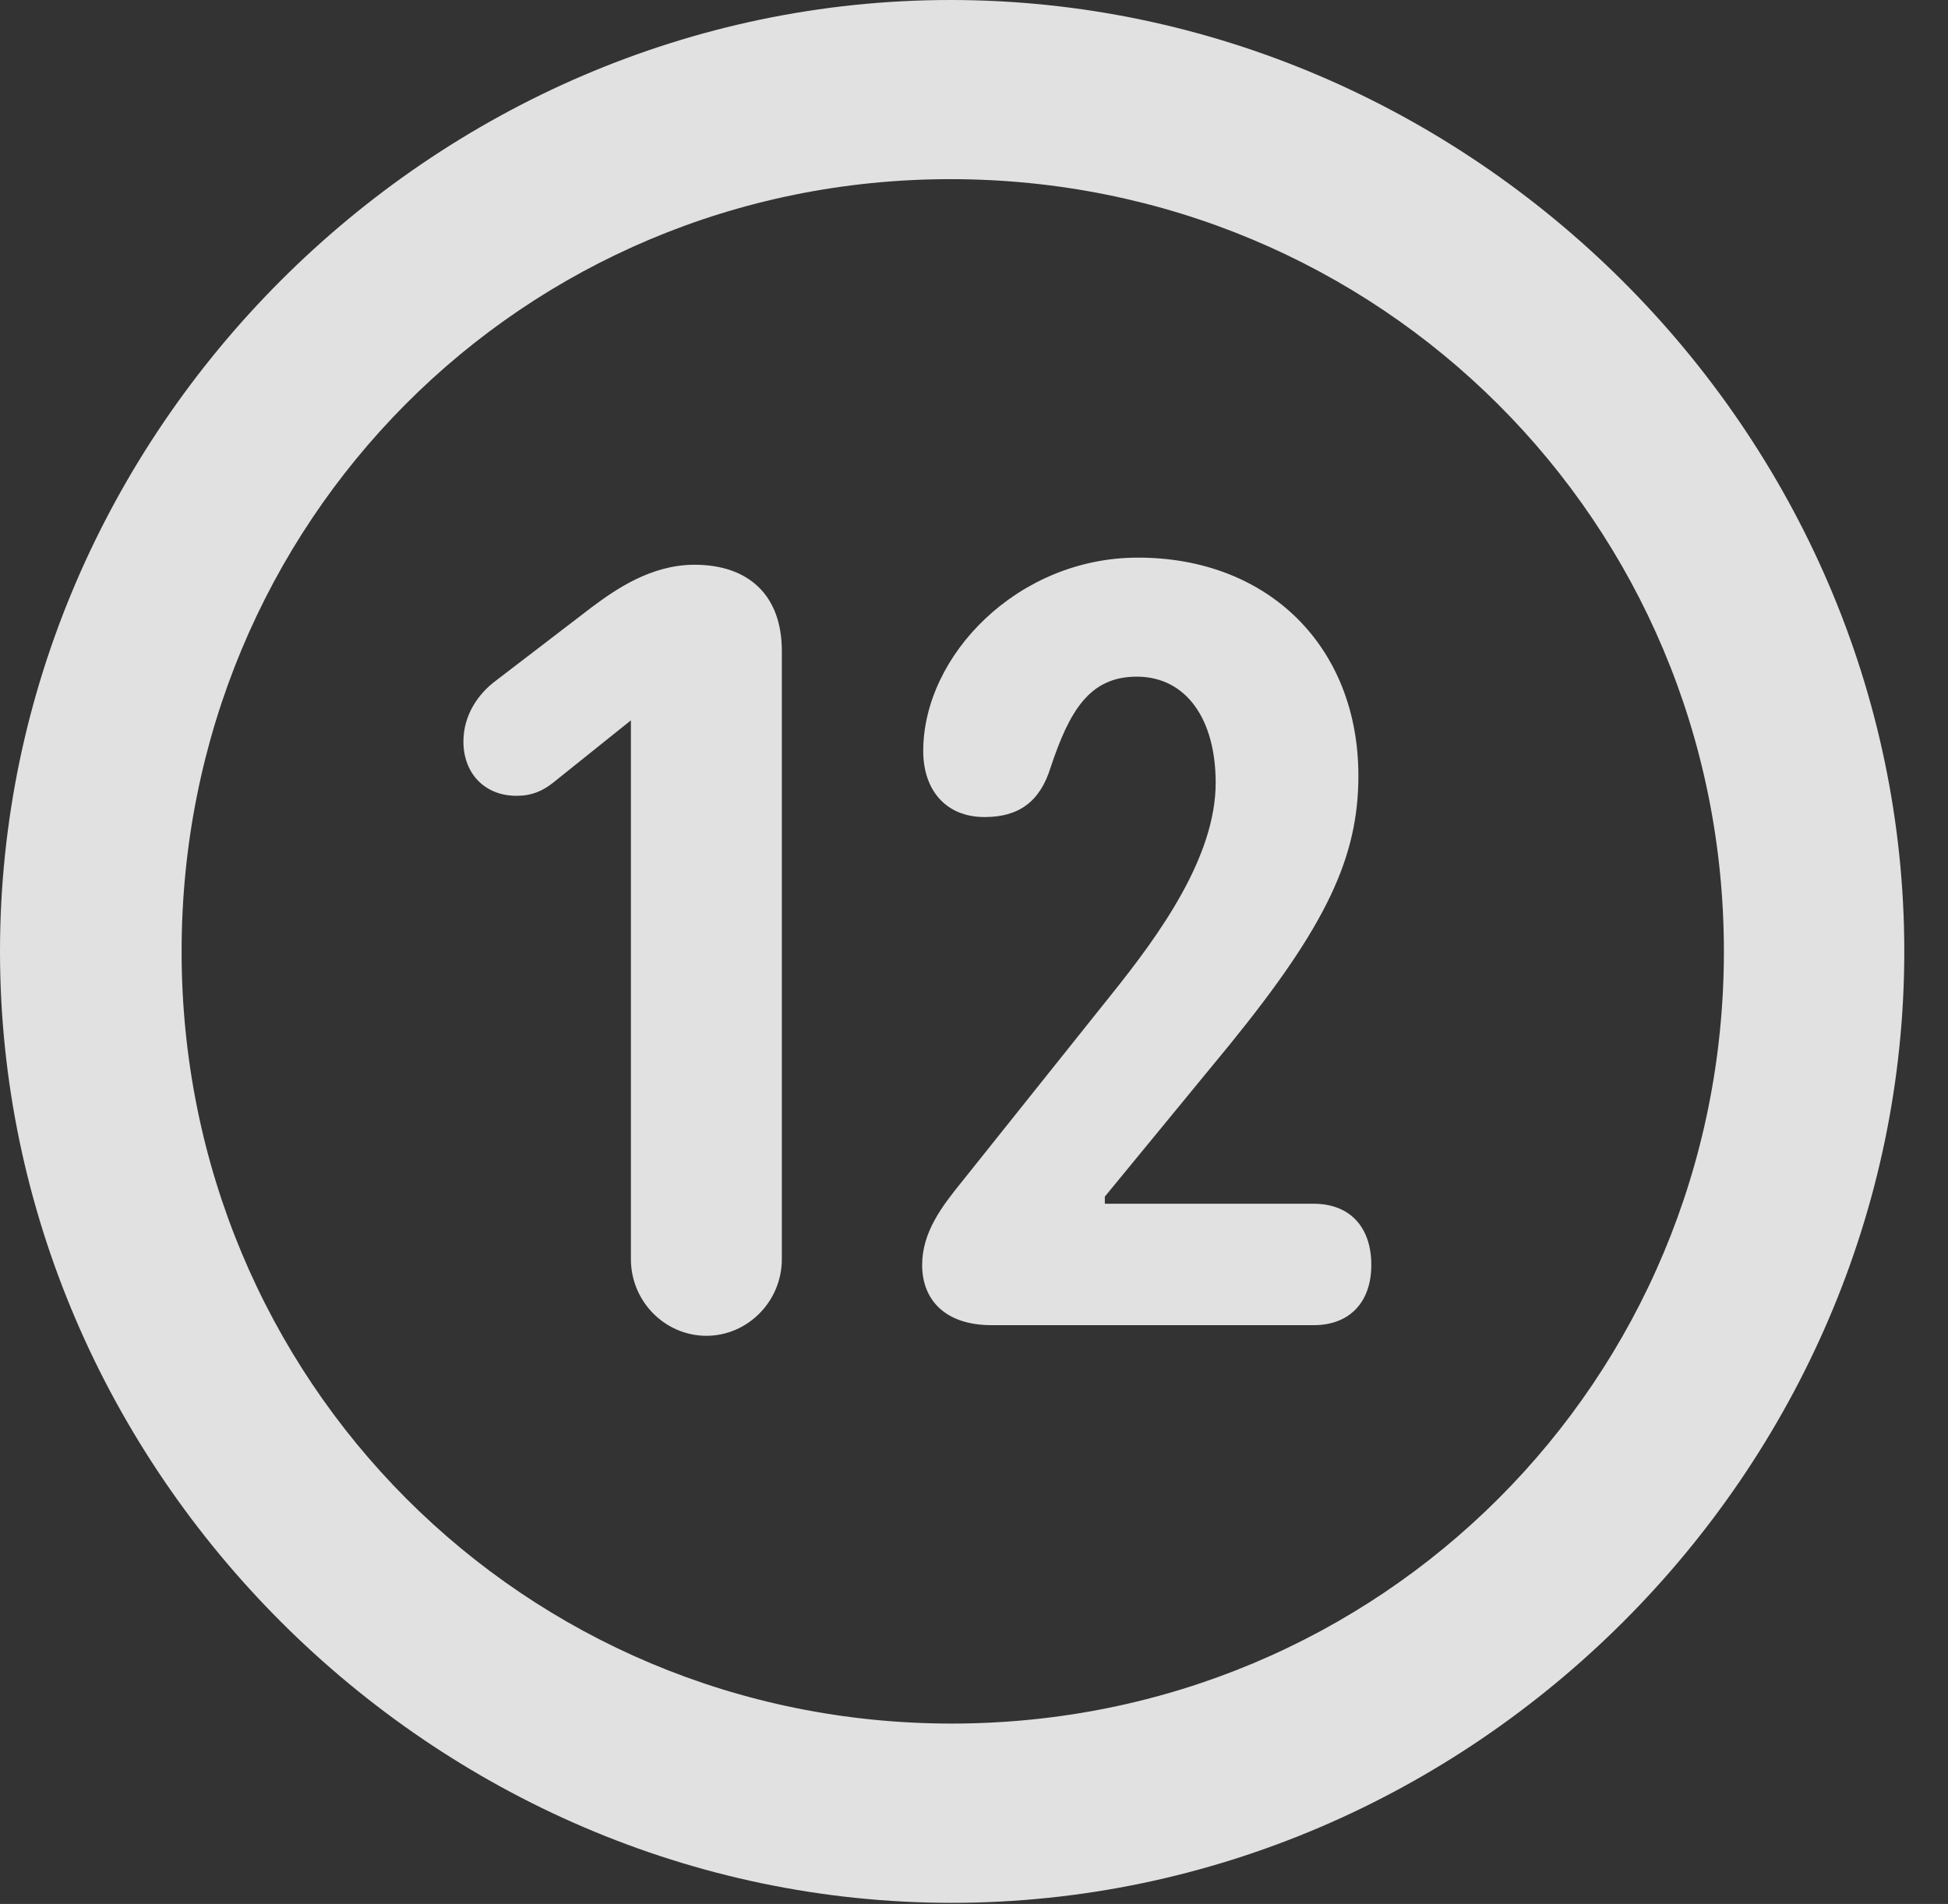 <?xml version="1.0" encoding="UTF-8"?>
<!--Generator: Apple Native CoreSVG 232.5-->
<!DOCTYPE svg
PUBLIC "-//W3C//DTD SVG 1.1//EN"
       "http://www.w3.org/Graphics/SVG/1.1/DTD/svg11.dtd">
<svg version="1.1" xmlns="http://www.w3.org/2000/svg" xmlns:xlink="http://www.w3.org/1999/xlink" width="16.133" height="15.771">
 <rect width="100%" height="100%" fill="#333333" stroke="none"/>
 <g>
  <rect height="15.771" opacity="0" width="16.133" x="0" y="0"/>
  <path d="M7.881 15.762C12.188 15.762 15.771 12.188 15.771 7.881C15.771 3.574 12.178 0 7.871 0C3.574 0 0 3.574 0 7.881C0 12.188 3.584 15.762 7.881 15.762ZM7.881 14.277C4.336 14.277 1.504 11.435 1.504 7.881C1.504 4.326 4.326 1.484 7.871 1.484C11.426 1.484 14.277 4.326 14.277 7.881C14.277 11.435 11.435 14.277 7.881 14.277Z" fill="#ffffff" fill-opacity="0.85"/>
  <path d="M5.85 11.065C6.191 11.065 6.475 10.781 6.475 10.43L6.475 5.391C6.475 4.932 6.201 4.678 5.752 4.678C5.391 4.678 5.098 4.883 4.902 5.029L4.111 5.635C3.965 5.742 3.838 5.918 3.838 6.143C3.838 6.406 4.014 6.592 4.277 6.592C4.404 6.592 4.492 6.553 4.58 6.484L5.225 5.967L5.225 10.43C5.225 10.781 5.508 11.065 5.85 11.065ZM8.213 10.977L10.879 10.977C11.182 10.977 11.357 10.781 11.357 10.479C11.357 10.156 11.172 9.971 10.879 9.971L9.15 9.971L9.15 9.912L10.185 8.652C10.986 7.666 11.25 7.1 11.25 6.426C11.25 5.361 10.508 4.619 9.424 4.619C8.428 4.619 7.646 5.43 7.646 6.221C7.646 6.543 7.832 6.768 8.154 6.768C8.438 6.768 8.613 6.641 8.701 6.357C8.857 5.889 9.023 5.605 9.414 5.605C9.824 5.605 10.068 5.957 10.068 6.484C10.068 7.1 9.6 7.744 9.209 8.232L7.969 9.785C7.803 9.99 7.637 10.205 7.637 10.479C7.637 10.762 7.822 10.977 8.213 10.977Z" fill="#ffffff" fill-opacity="0.85"/>
 </g>
</svg>

